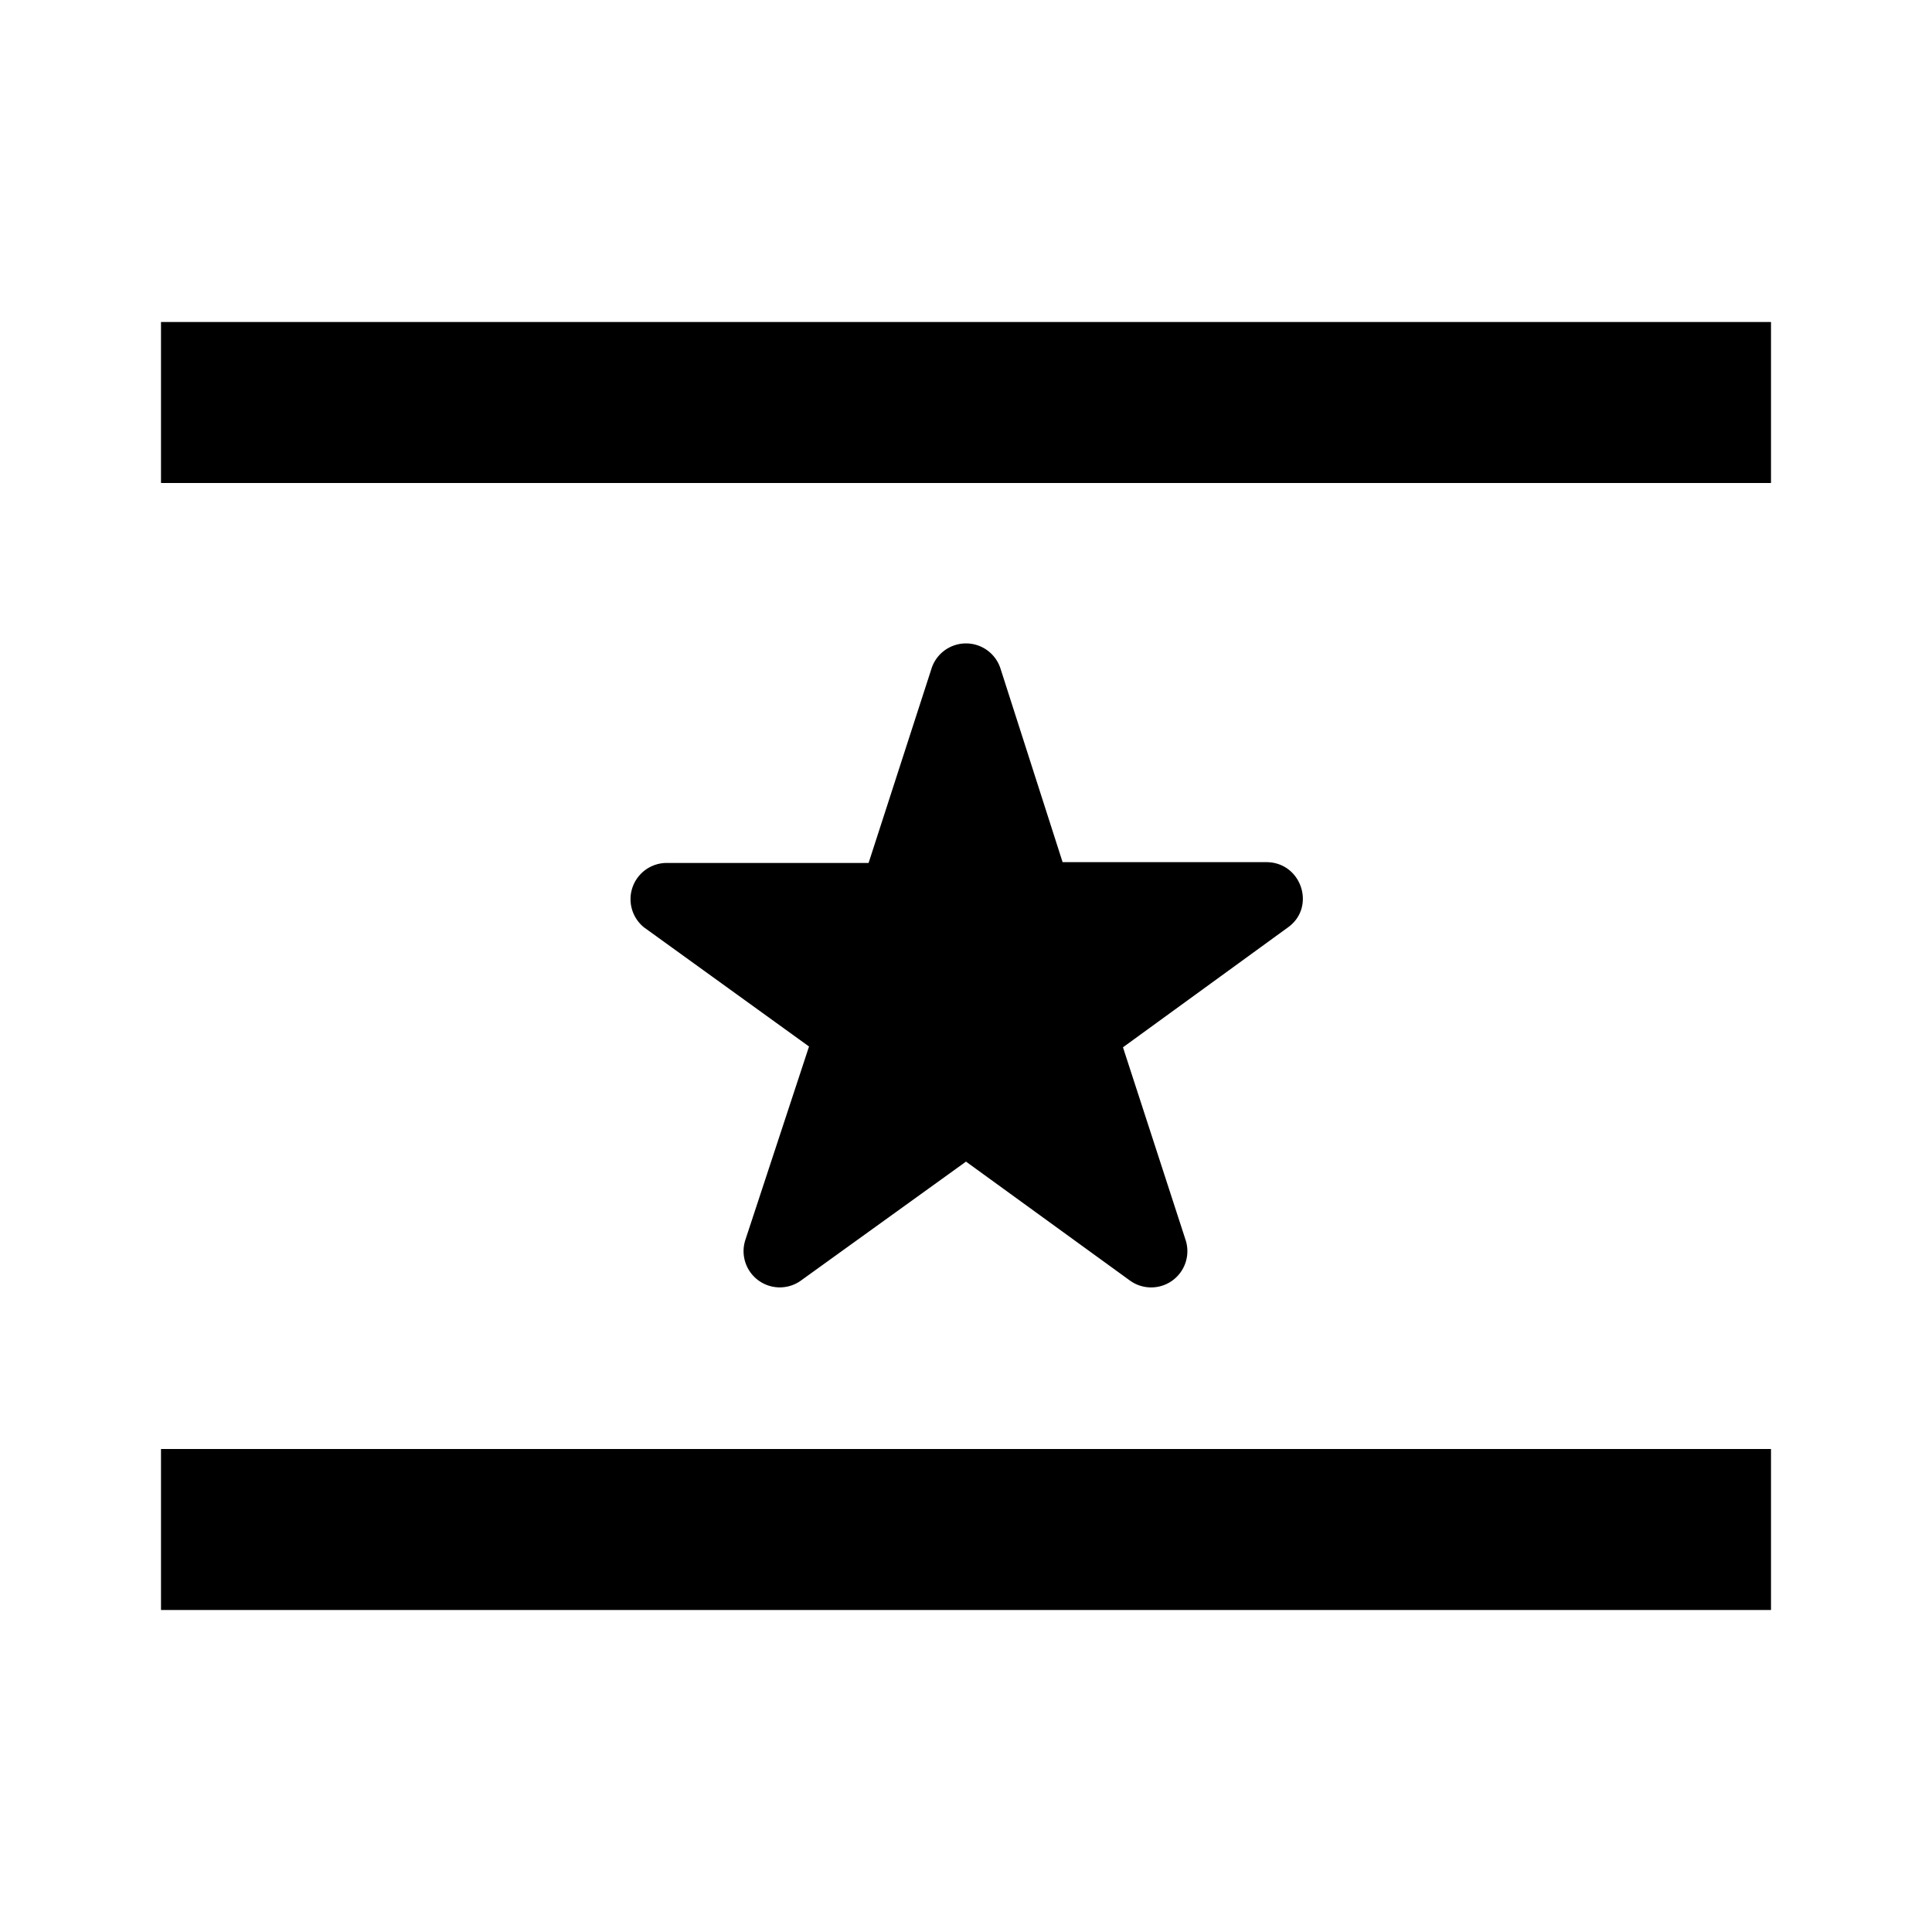 <svg xmlns="http://www.w3.org/2000/svg" width="24" height="24"><path d="M22 6H2V4h20zm0 14H2v-2h20zm-8.8-9.29h2.53c.44 0 .62.56.27.81l-2.05 1.49.78 2.4a.45.45 0 0 1-.69.5L12 14.43 9.96 15.9a.45.45 0 0 1-.7-.5l.79-2.4L8 11.52a.45.45 0 0 1 .27-.8h2.52l.78-2.41a.45.45 0 0 1 .86 0z"/></svg>